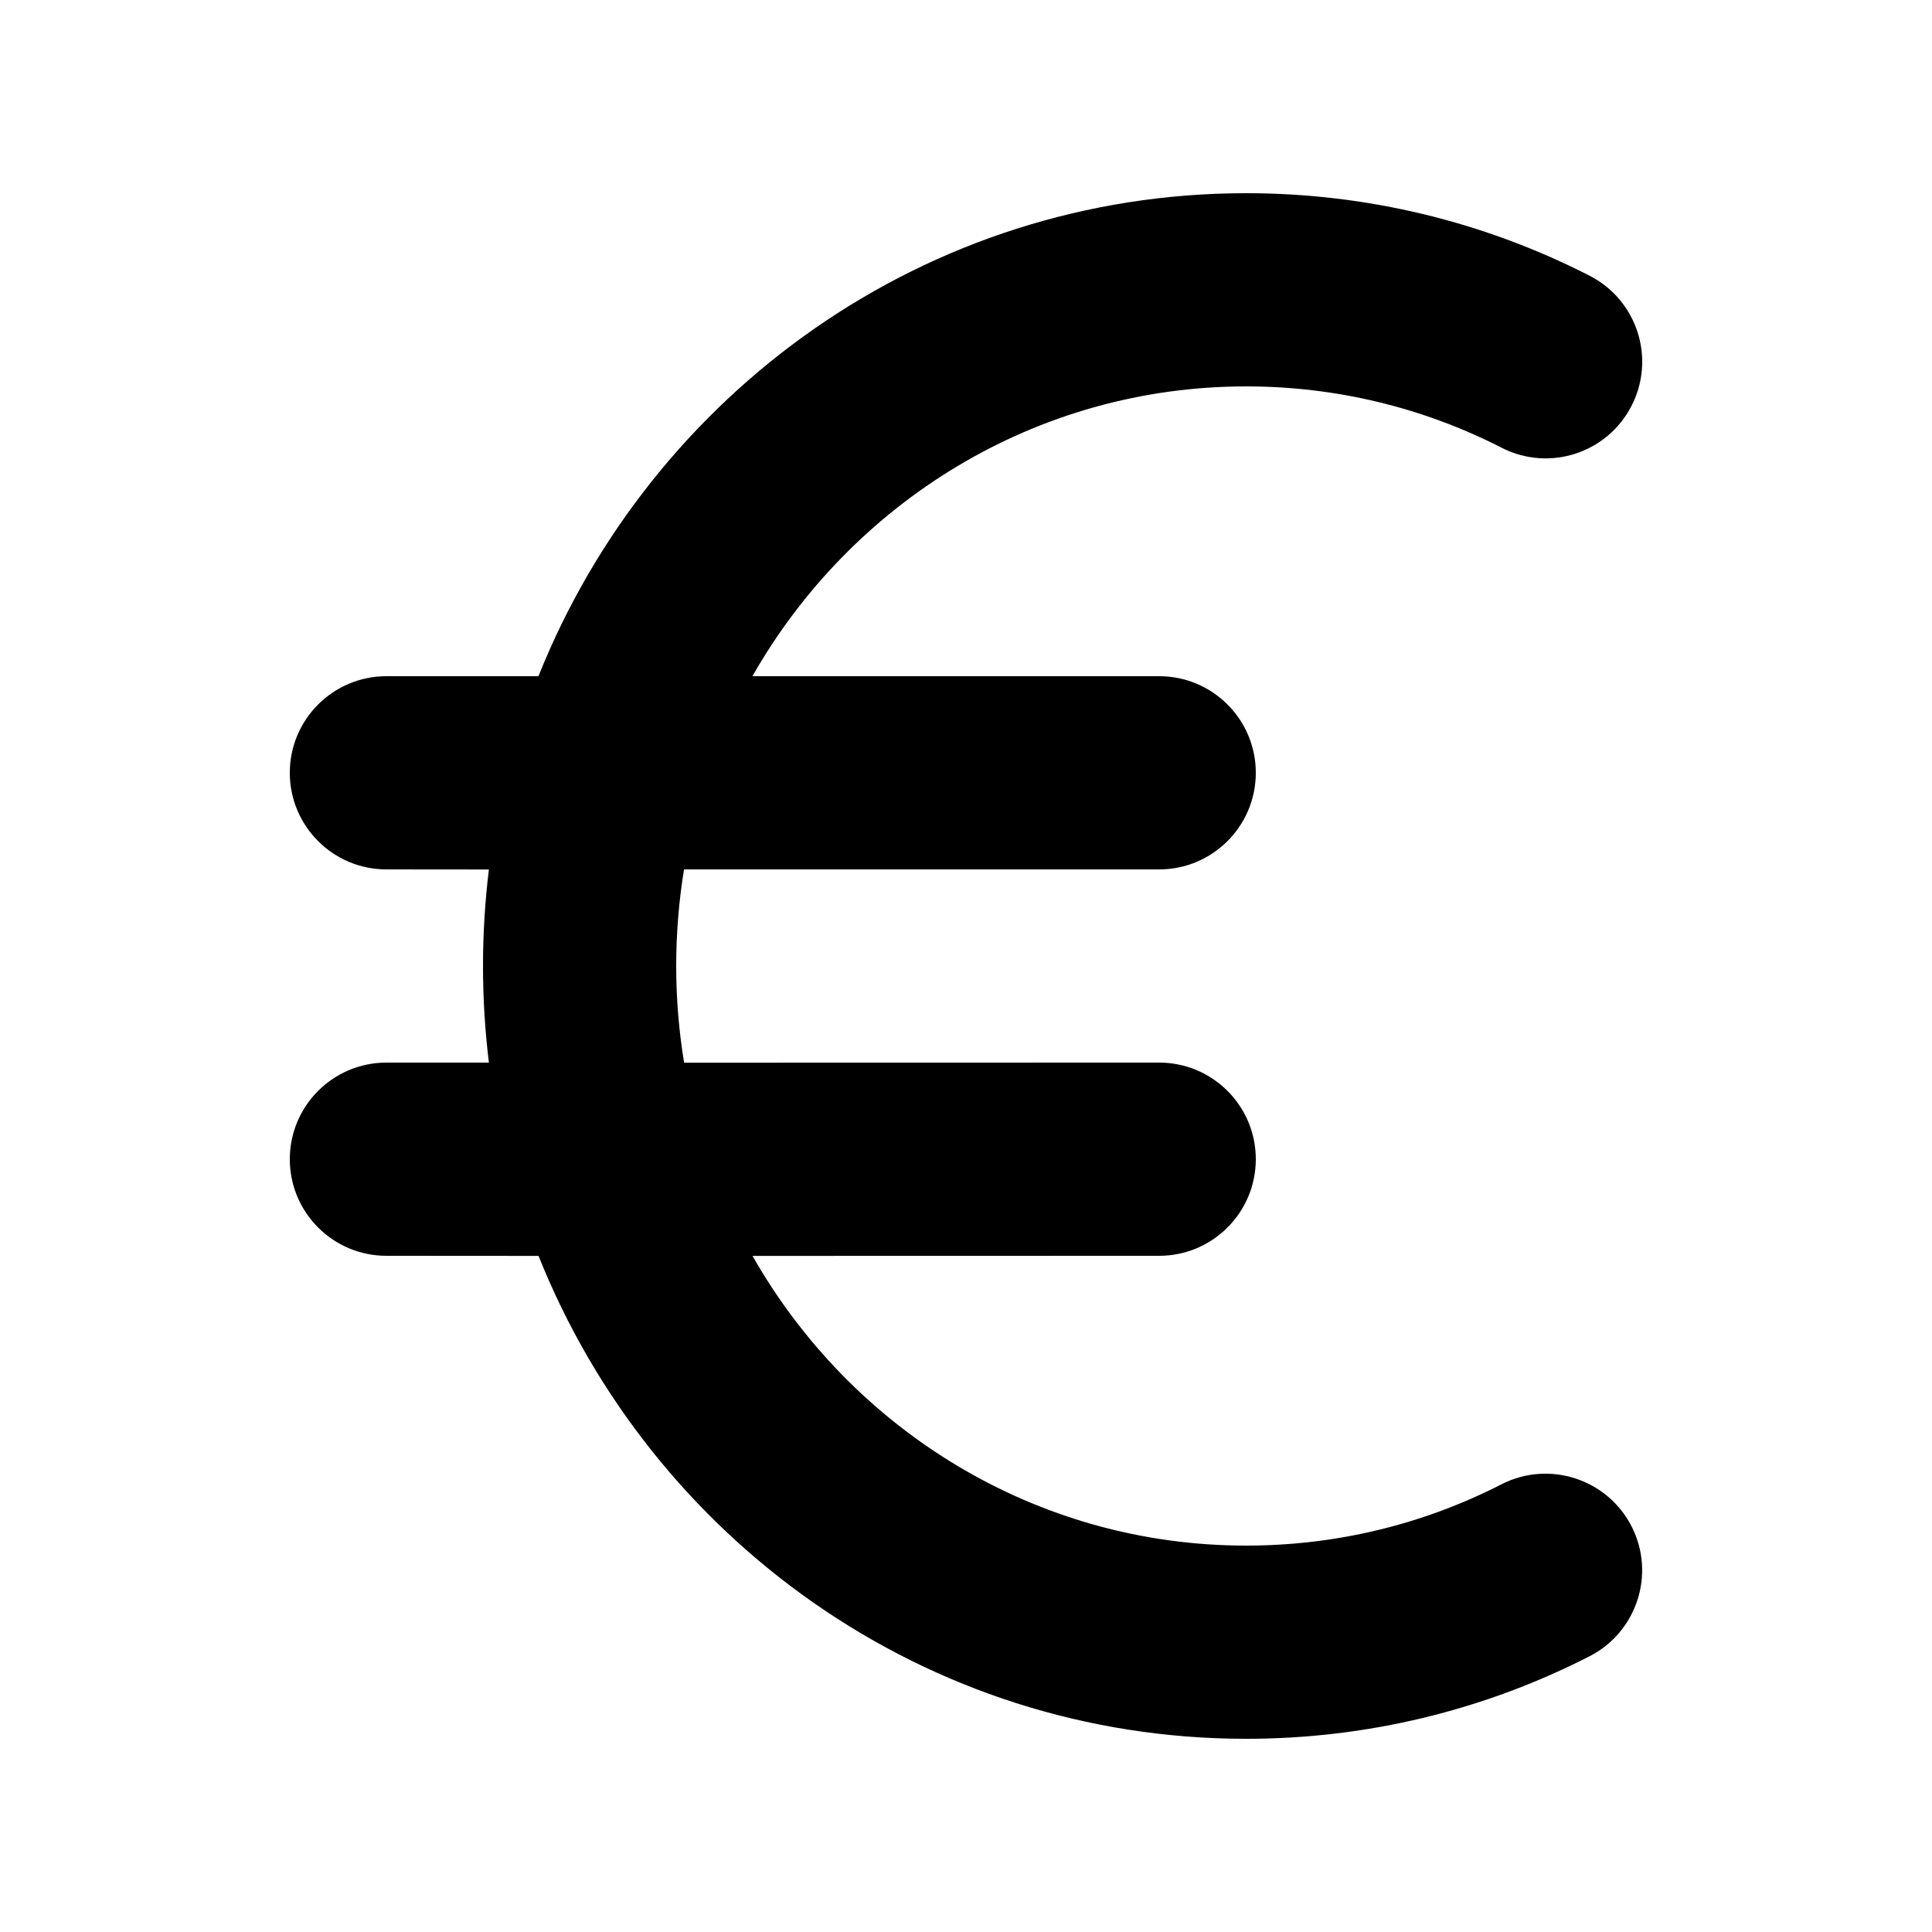 <svg width="20" height="20" viewBox="0 0 20 20" fill="none" xmlns="http://www.w3.org/2000/svg">
<path d="M12.9 2C14.15 2 15.362 2.295 16.455 2.854C16.947 3.106 17.142 3.708 16.89 4.2C16.639 4.692 16.037 4.887 15.545 4.635C14.731 4.219 13.832 4 12.9 4C10.717 4 8.81 5.206 7.789 7L12 7C12.552 7 13 7.448 13 8C13 8.552 12.552 9 12 9L7.081 9C7.028 9.325 7 9.659 7 10C7 10.341 7.028 10.675 7.082 11.001L12 11C12.552 11 13 11.448 13 12C13 12.552 12.552 13 12 13L7.79 13.001C8.81 14.795 10.718 16 12.9 16C13.832 16 14.731 15.781 15.544 15.365C16.036 15.114 16.638 15.309 16.89 15.801C17.141 16.292 16.946 16.895 16.454 17.146C15.361 17.705 14.15 18 12.9 18C9.583 18 6.746 15.931 5.575 13.001L4 13C3.448 13 3 12.552 3 12C3 11.448 3.448 11 4 11L5.061 11C5.021 10.673 5 10.339 5 10C5 9.662 5.021 9.328 5.061 9.001L4 9C3.448 9 3 8.552 3 8C3 7.448 3.448 7 4 7L5.574 7C6.746 4.07 9.582 2 12.9 2Z" fill="black"/>
</svg>
